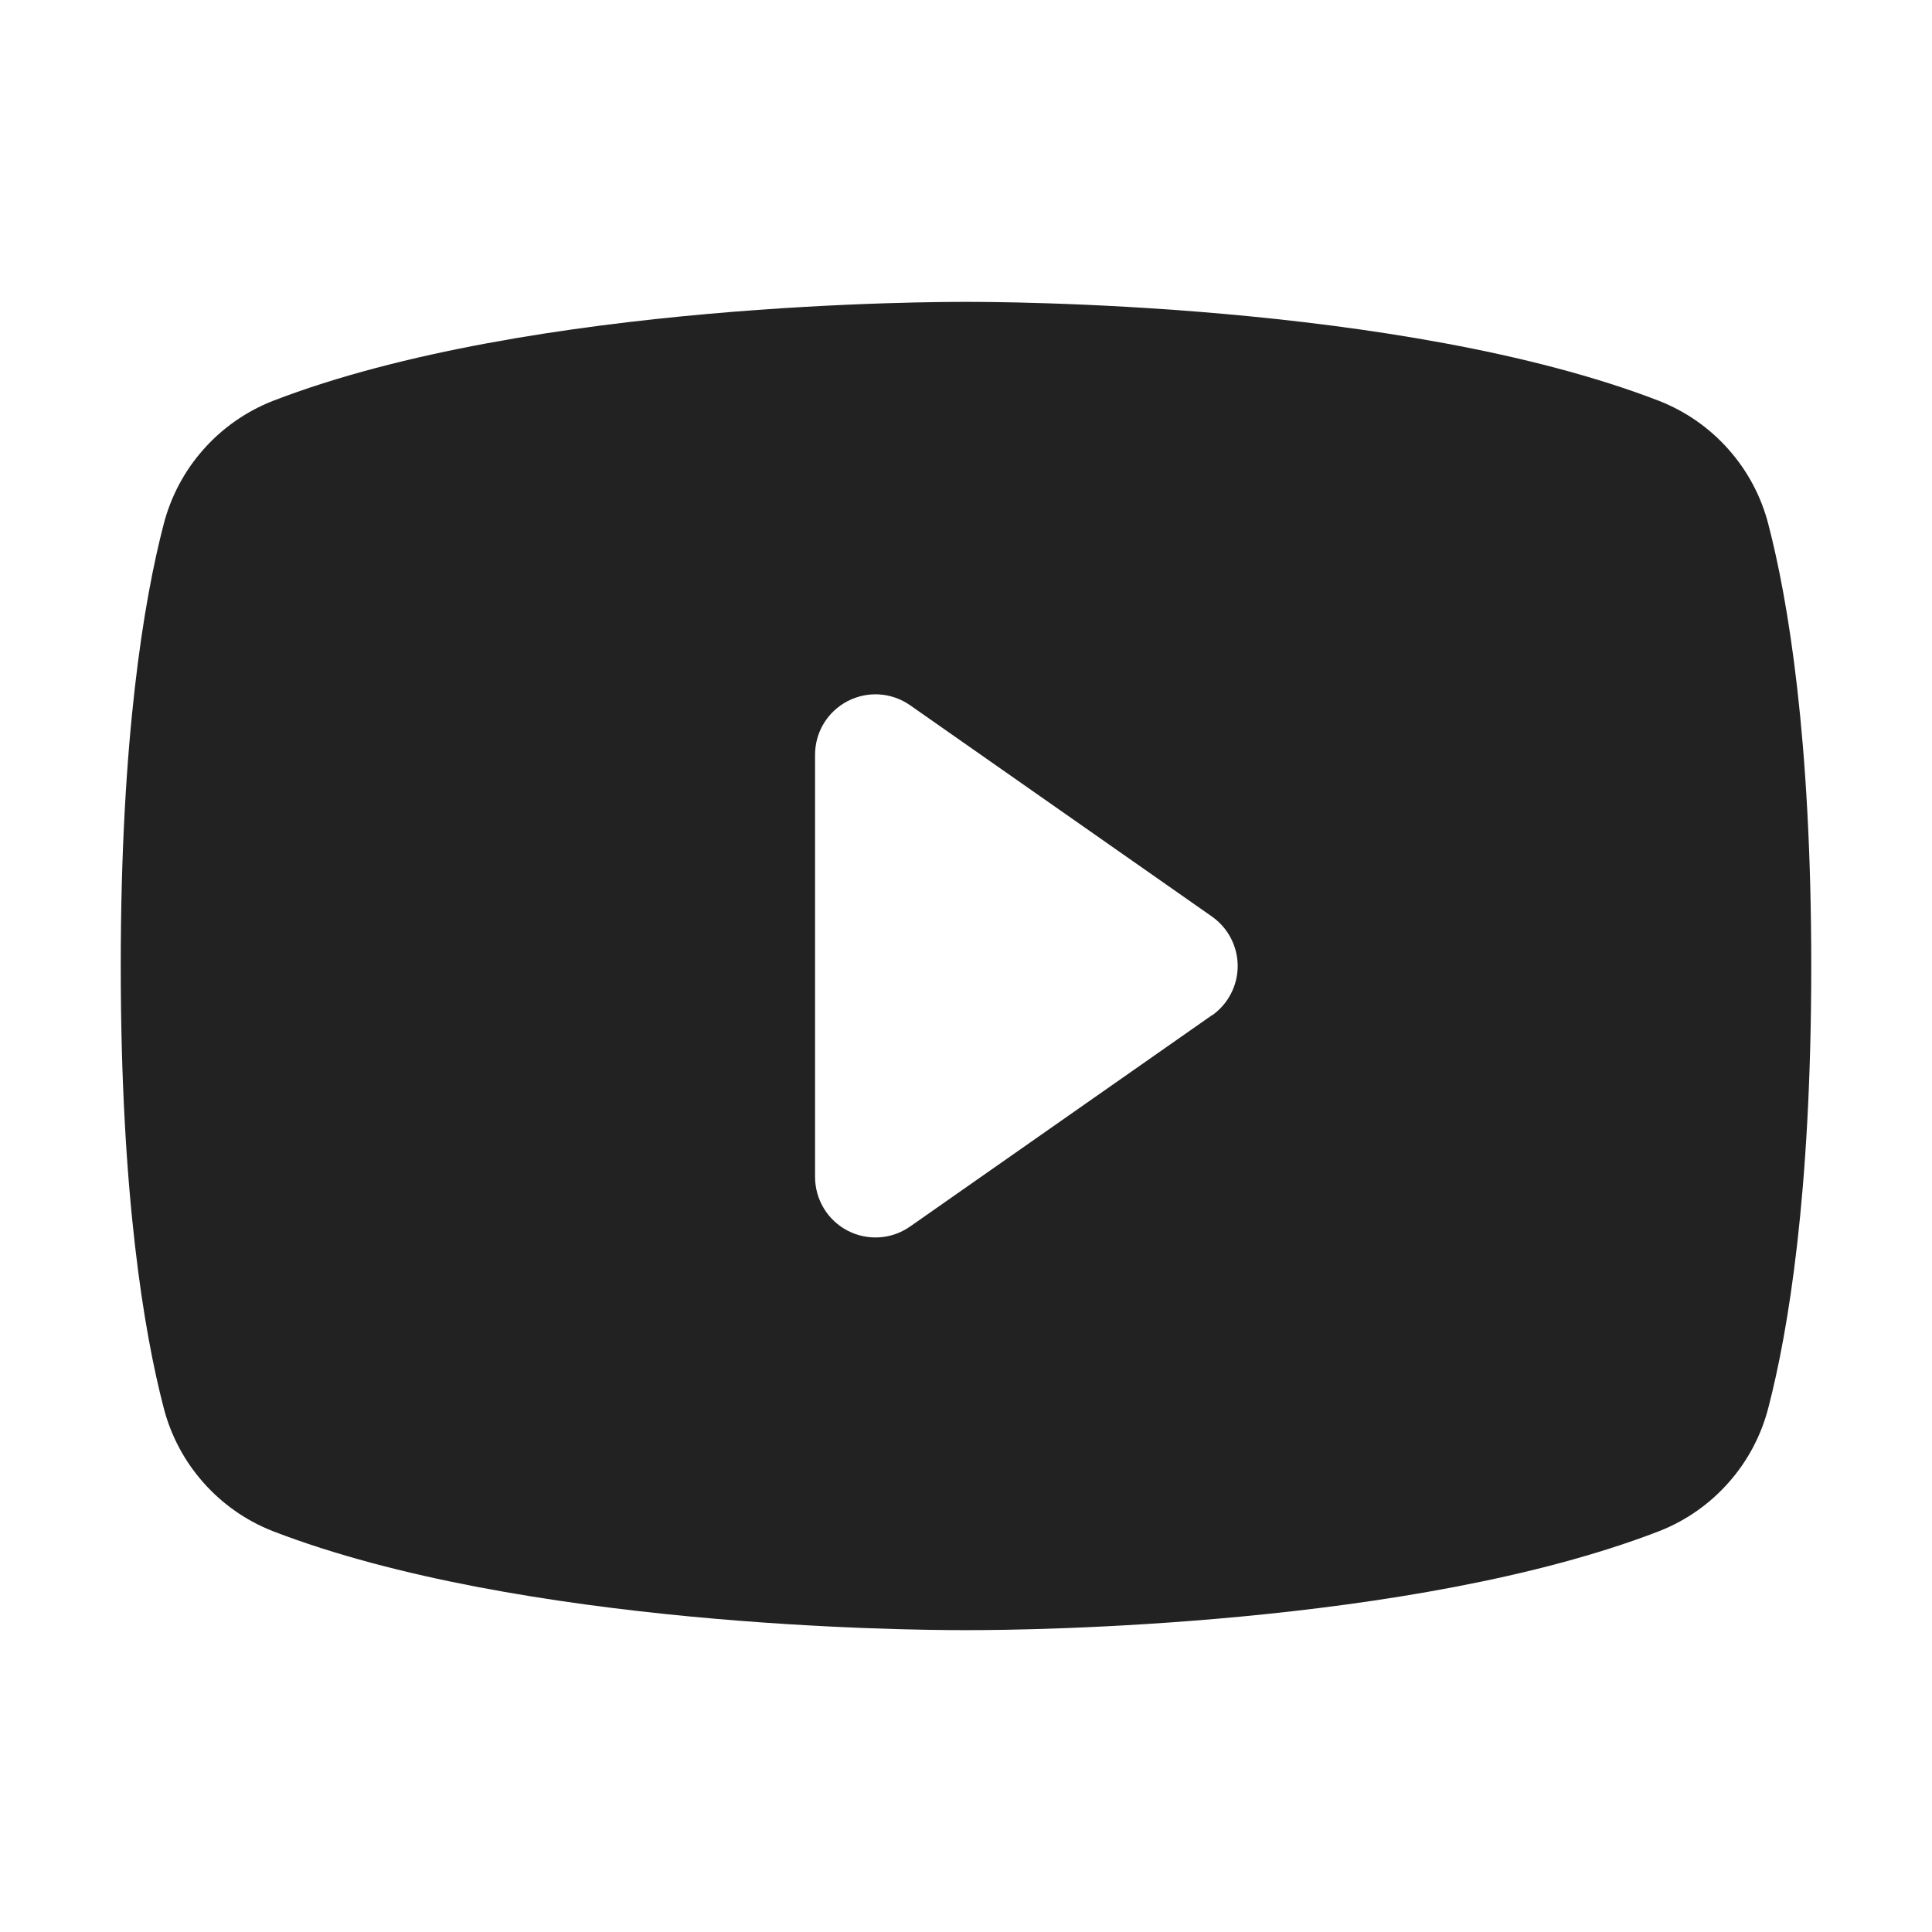 <svg width="32" height="32" viewBox="0 0 32 32" fill="none" xmlns="http://www.w3.org/2000/svg">
<path d="M29.291 8.69C29.174 8.229 28.948 7.803 28.633 7.447C28.318 7.09 27.923 6.814 27.48 6.64C23.195 4.985 16.375 5 16 5C15.625 5 8.805 4.985 4.52 6.64C4.077 6.814 3.682 7.09 3.367 7.447C3.052 7.803 2.827 8.229 2.709 8.69C2.385 9.938 2 12.217 2 16C2 19.782 2.385 22.062 2.709 23.31C2.826 23.771 3.052 24.198 3.367 24.554C3.682 24.911 4.077 25.188 4.52 25.361C8.625 26.945 15.05 27 15.918 27H16.082C16.95 27 23.379 26.945 27.48 25.361C27.923 25.188 28.318 24.911 28.633 24.554C28.948 24.198 29.174 23.771 29.291 23.31C29.615 22.06 30 19.782 30 16C30 12.217 29.615 9.938 29.291 8.69ZM20.074 16.815L15.074 20.315C14.924 20.42 14.749 20.482 14.567 20.494C14.384 20.506 14.202 20.468 14.04 20.384C13.878 20.3 13.742 20.173 13.647 20.017C13.552 19.861 13.501 19.683 13.5 19.5V12.5C13.5 12.317 13.55 12.138 13.645 11.981C13.74 11.825 13.876 11.698 14.039 11.613C14.201 11.529 14.383 11.49 14.566 11.502C14.748 11.514 14.924 11.576 15.074 11.681L20.074 15.181C20.205 15.274 20.313 15.396 20.387 15.539C20.461 15.681 20.5 15.839 20.5 16C20.5 16.161 20.461 16.319 20.387 16.461C20.313 16.604 20.205 16.727 20.074 16.819V16.815Z" fill="#222222"/>
</svg>
